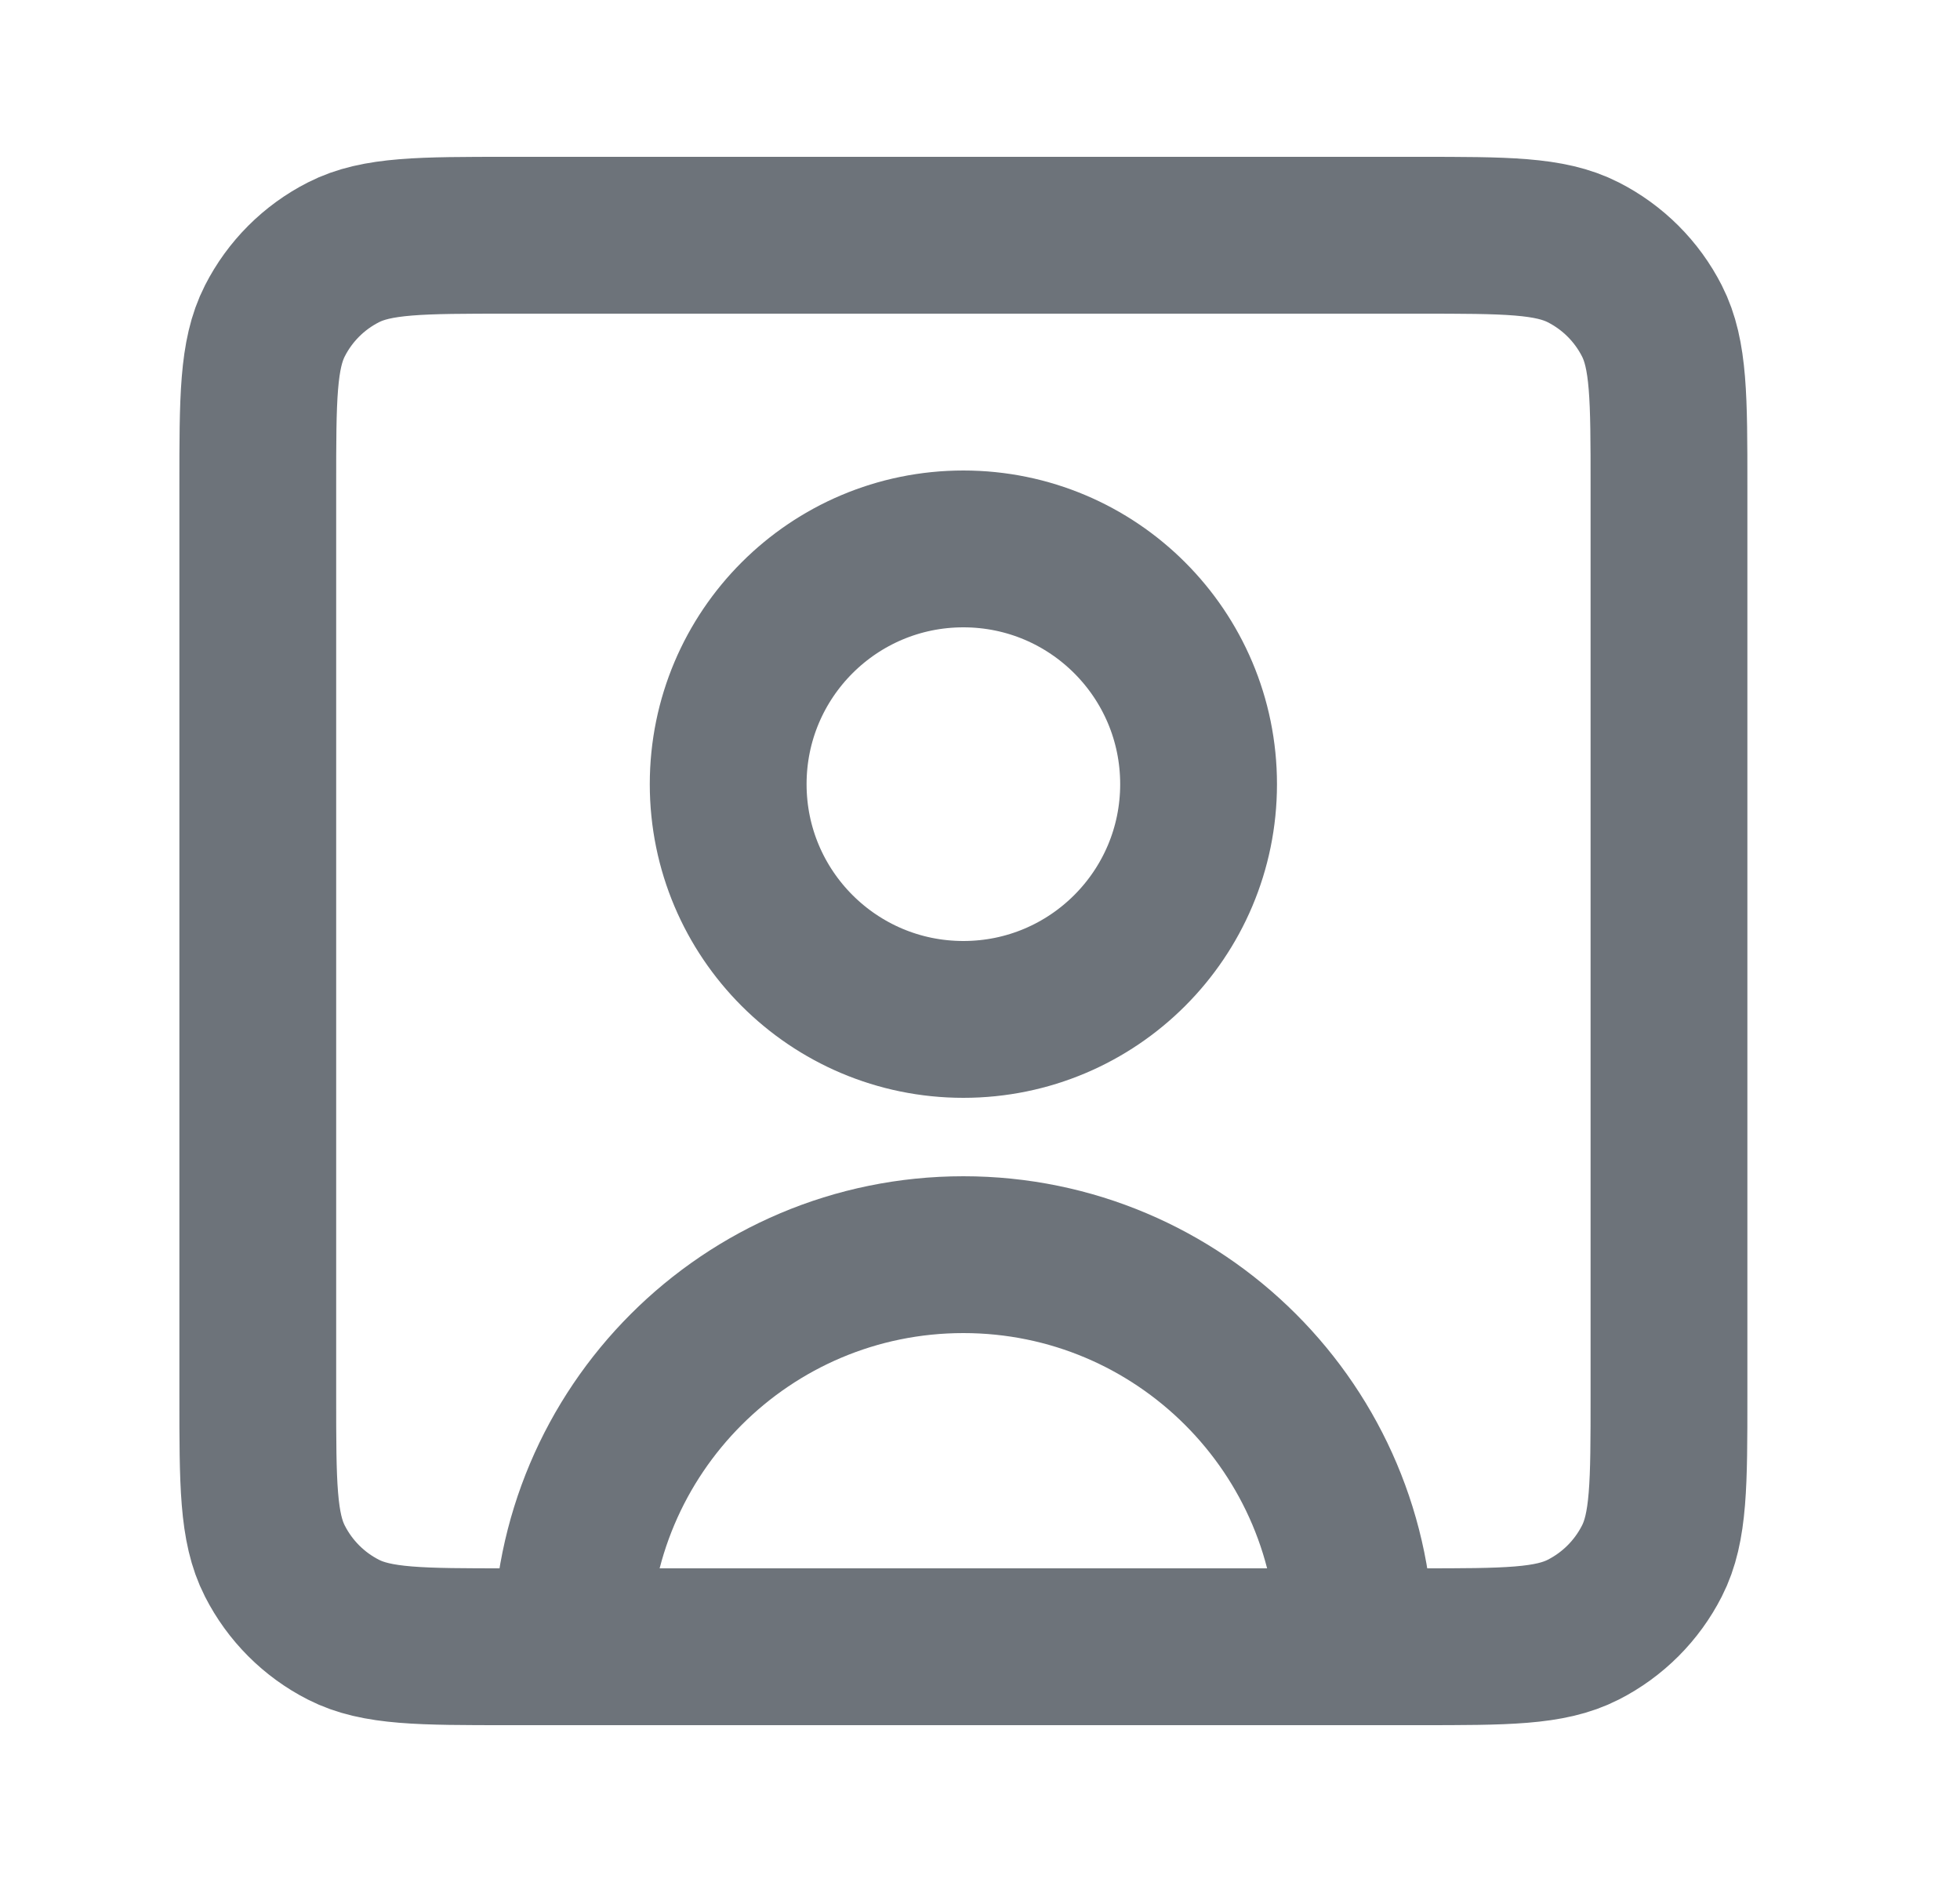 <svg width="25" height="24" viewBox="0 0 25 24" fill="none" xmlns="http://www.w3.org/2000/svg">
<path d="M17.288 21C17.288 18.239 15.049 16 12.288 16C9.526 16 7.288 18.239 7.288 21M17.288 21H18.091C19.209 21 19.768 21 20.195 20.782C20.572 20.59 20.878 20.284 21.07 19.907C21.288 19.48 21.288 18.921 21.288 17.803V6.197C21.288 5.079 21.288 4.519 21.07 4.092C20.878 3.715 20.572 3.41 20.195 3.218C19.767 3 19.208 3 18.088 3H6.488C5.368 3 4.807 3 4.38 3.218C4.003 3.41 3.698 3.715 3.506 4.092C3.288 4.52 3.288 5.08 3.288 6.2V17.8C3.288 18.92 3.288 19.48 3.506 19.907C3.698 20.284 4.003 20.59 4.38 20.782C4.807 21 5.367 21 6.485 21H7.288M17.288 21H7.288M12.288 13C10.631 13 9.288 11.657 9.288 10C9.288 8.343 10.631 7 12.288 7C13.945 7 15.288 8.343 15.288 10C15.288 11.657 13.945 13 12.288 13Z" stroke="#6D737A" stroke-width="2" stroke-linecap="round" stroke-linejoin="round"/>
</svg>
